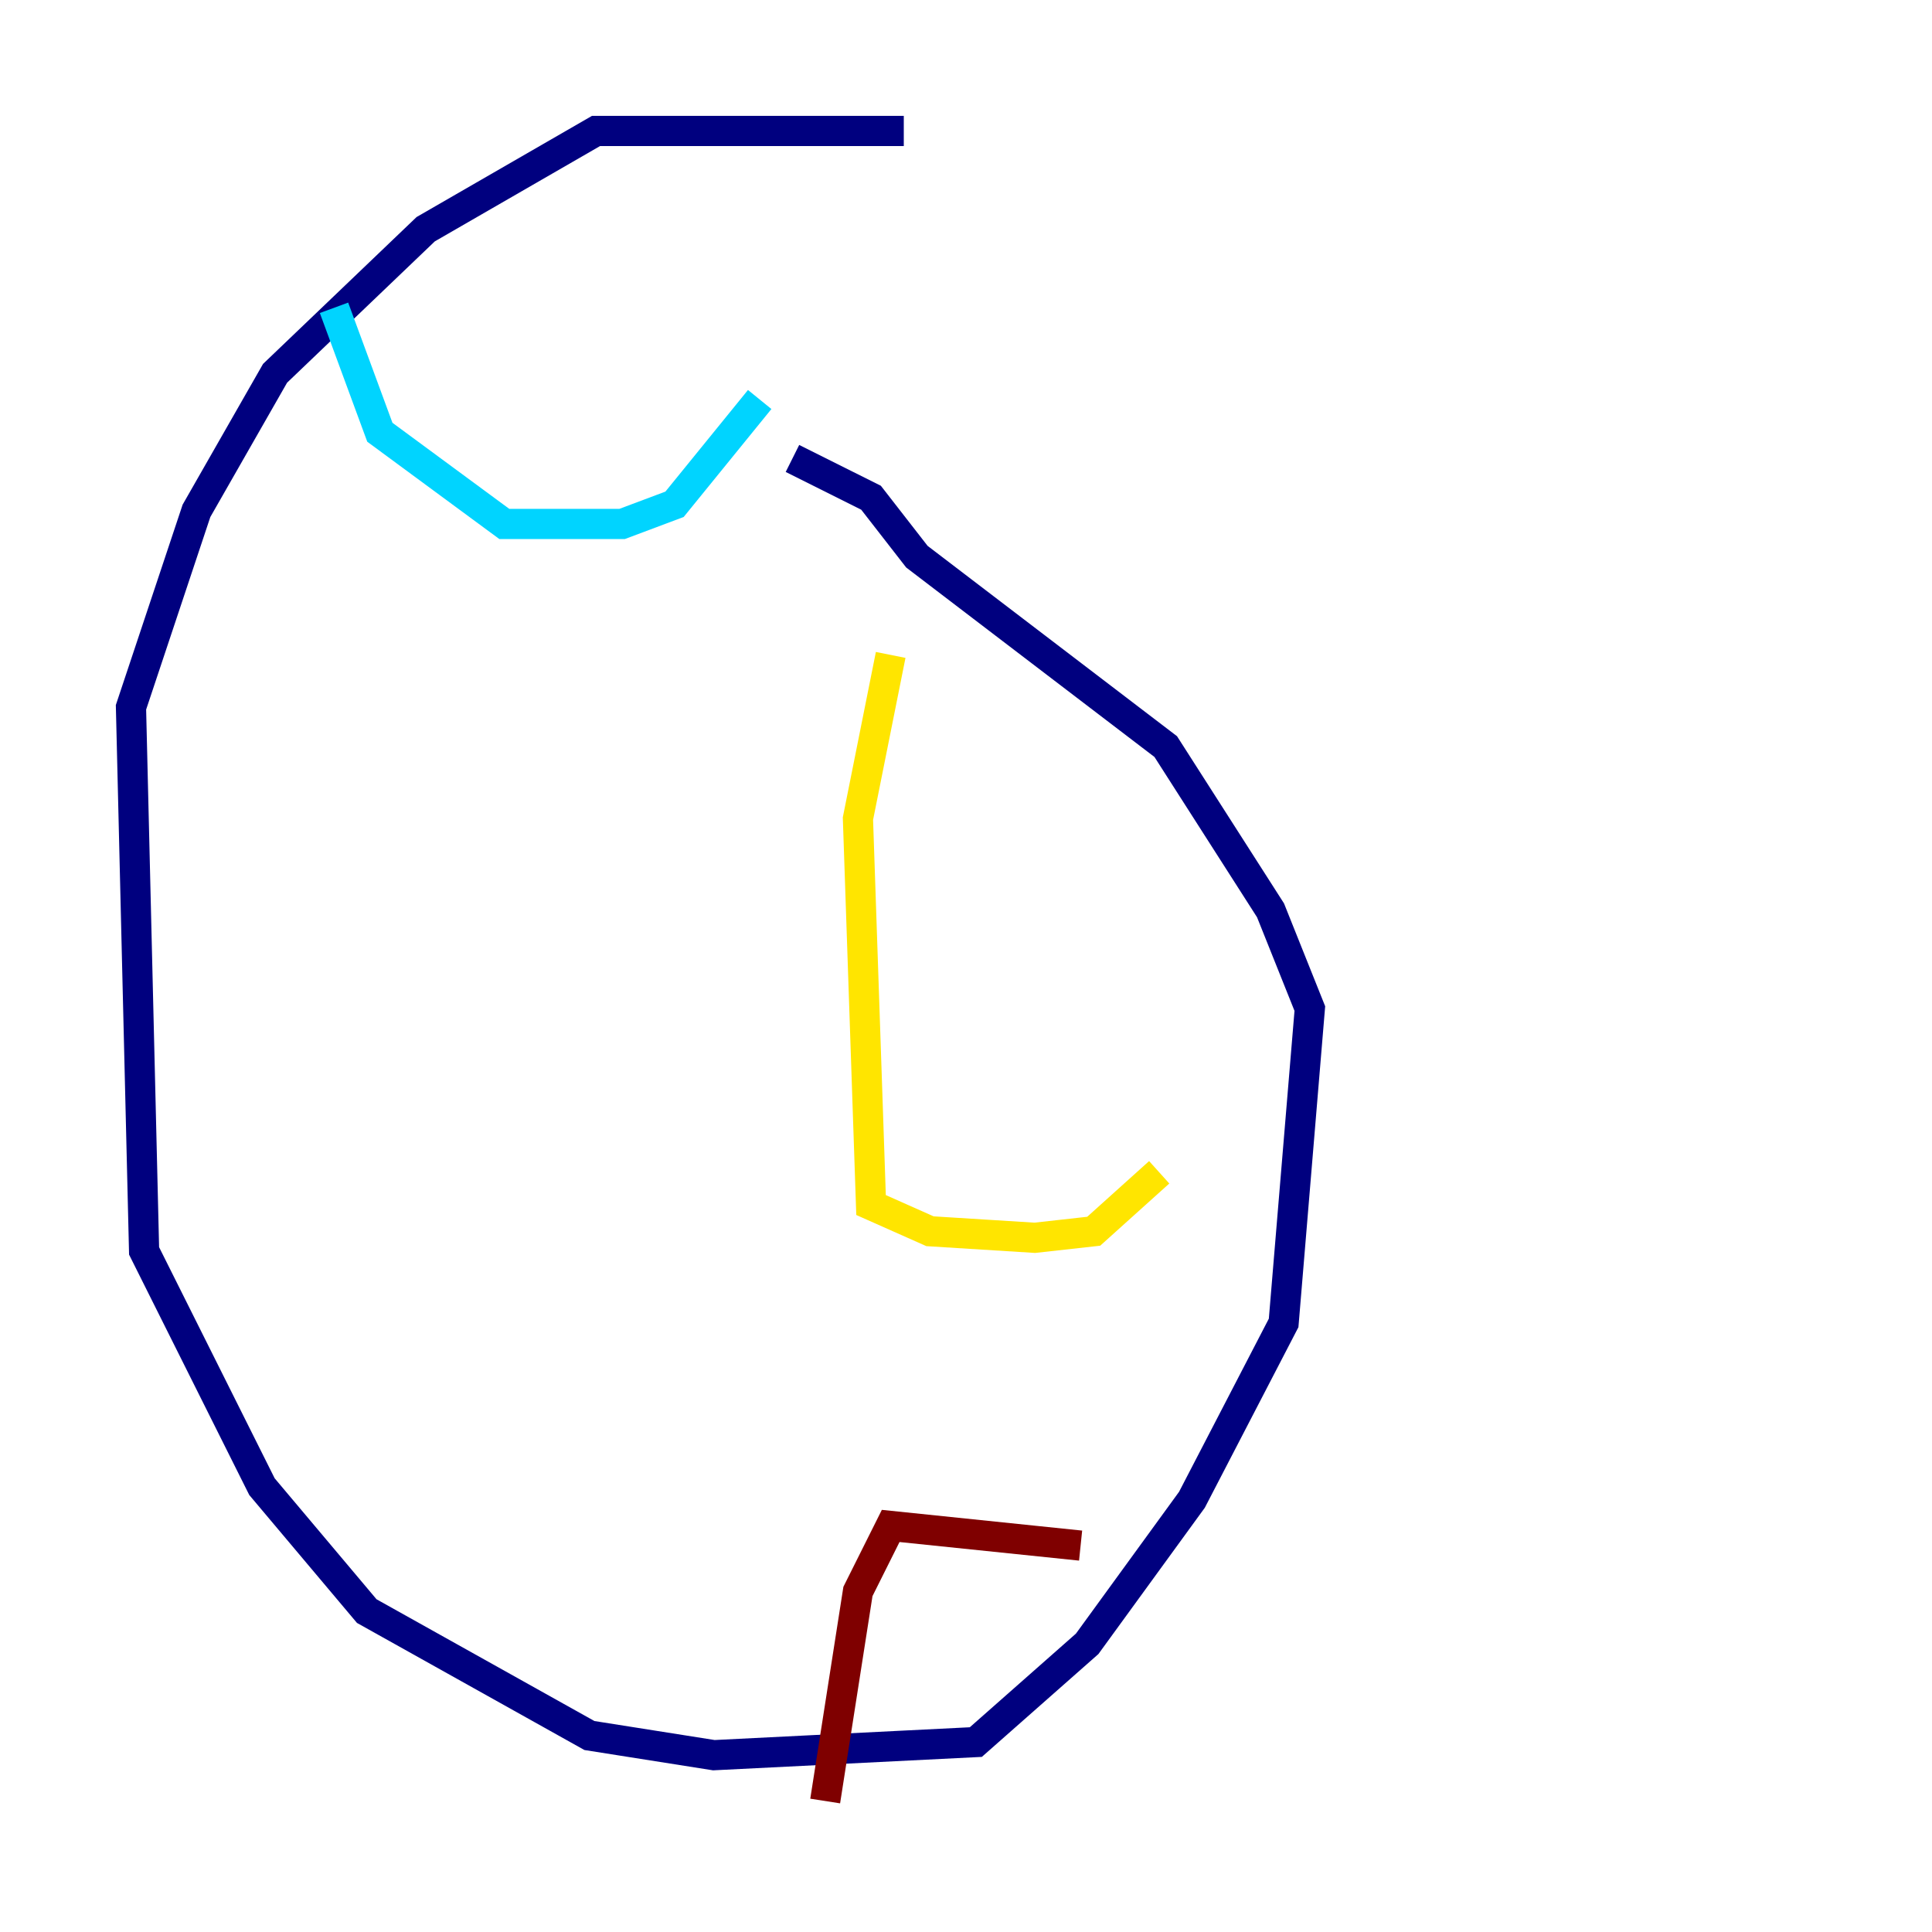 <?xml version="1.0" encoding="utf-8" ?>
<svg baseProfile="tiny" height="128" version="1.2" viewBox="0,0,128,128" width="128" xmlns="http://www.w3.org/2000/svg" xmlns:ev="http://www.w3.org/2001/xml-events" xmlns:xlink="http://www.w3.org/1999/xlink"><defs /><polyline fill="none" points="59.878,8.678 39.485,8.678 28.203,15.186 18.224,24.732 13.017,33.844 8.678,46.861 9.546,82.875 17.356,98.495 24.298,106.739 39.051,114.983 47.295,116.285 64.651,115.417 72.027,108.909 78.969,99.363 85.044,87.647 86.78,66.82 84.176,60.312 77.234,49.464 60.746,36.881 57.709,32.976 52.502,30.373" stroke="#00007f" stroke-width="2" /><polyline fill="none" points="22.129,20.393 25.166,28.637 33.41,34.712 41.22,34.712 44.691,33.41 50.332,26.468" stroke="#00d4ff" stroke-width="2" /><polyline fill="none" points="59.01,43.39 56.841,54.237 57.709,79.837 61.614,81.573 68.556,82.007 72.461,81.573 76.8,77.668" stroke="#ffe500" stroke-width="2" /><polyline fill="none" points="71.593,102.4 59.01,101.098 56.841,105.437 54.671,119.322" stroke="#7f0000" stroke-width="2" /></svg>